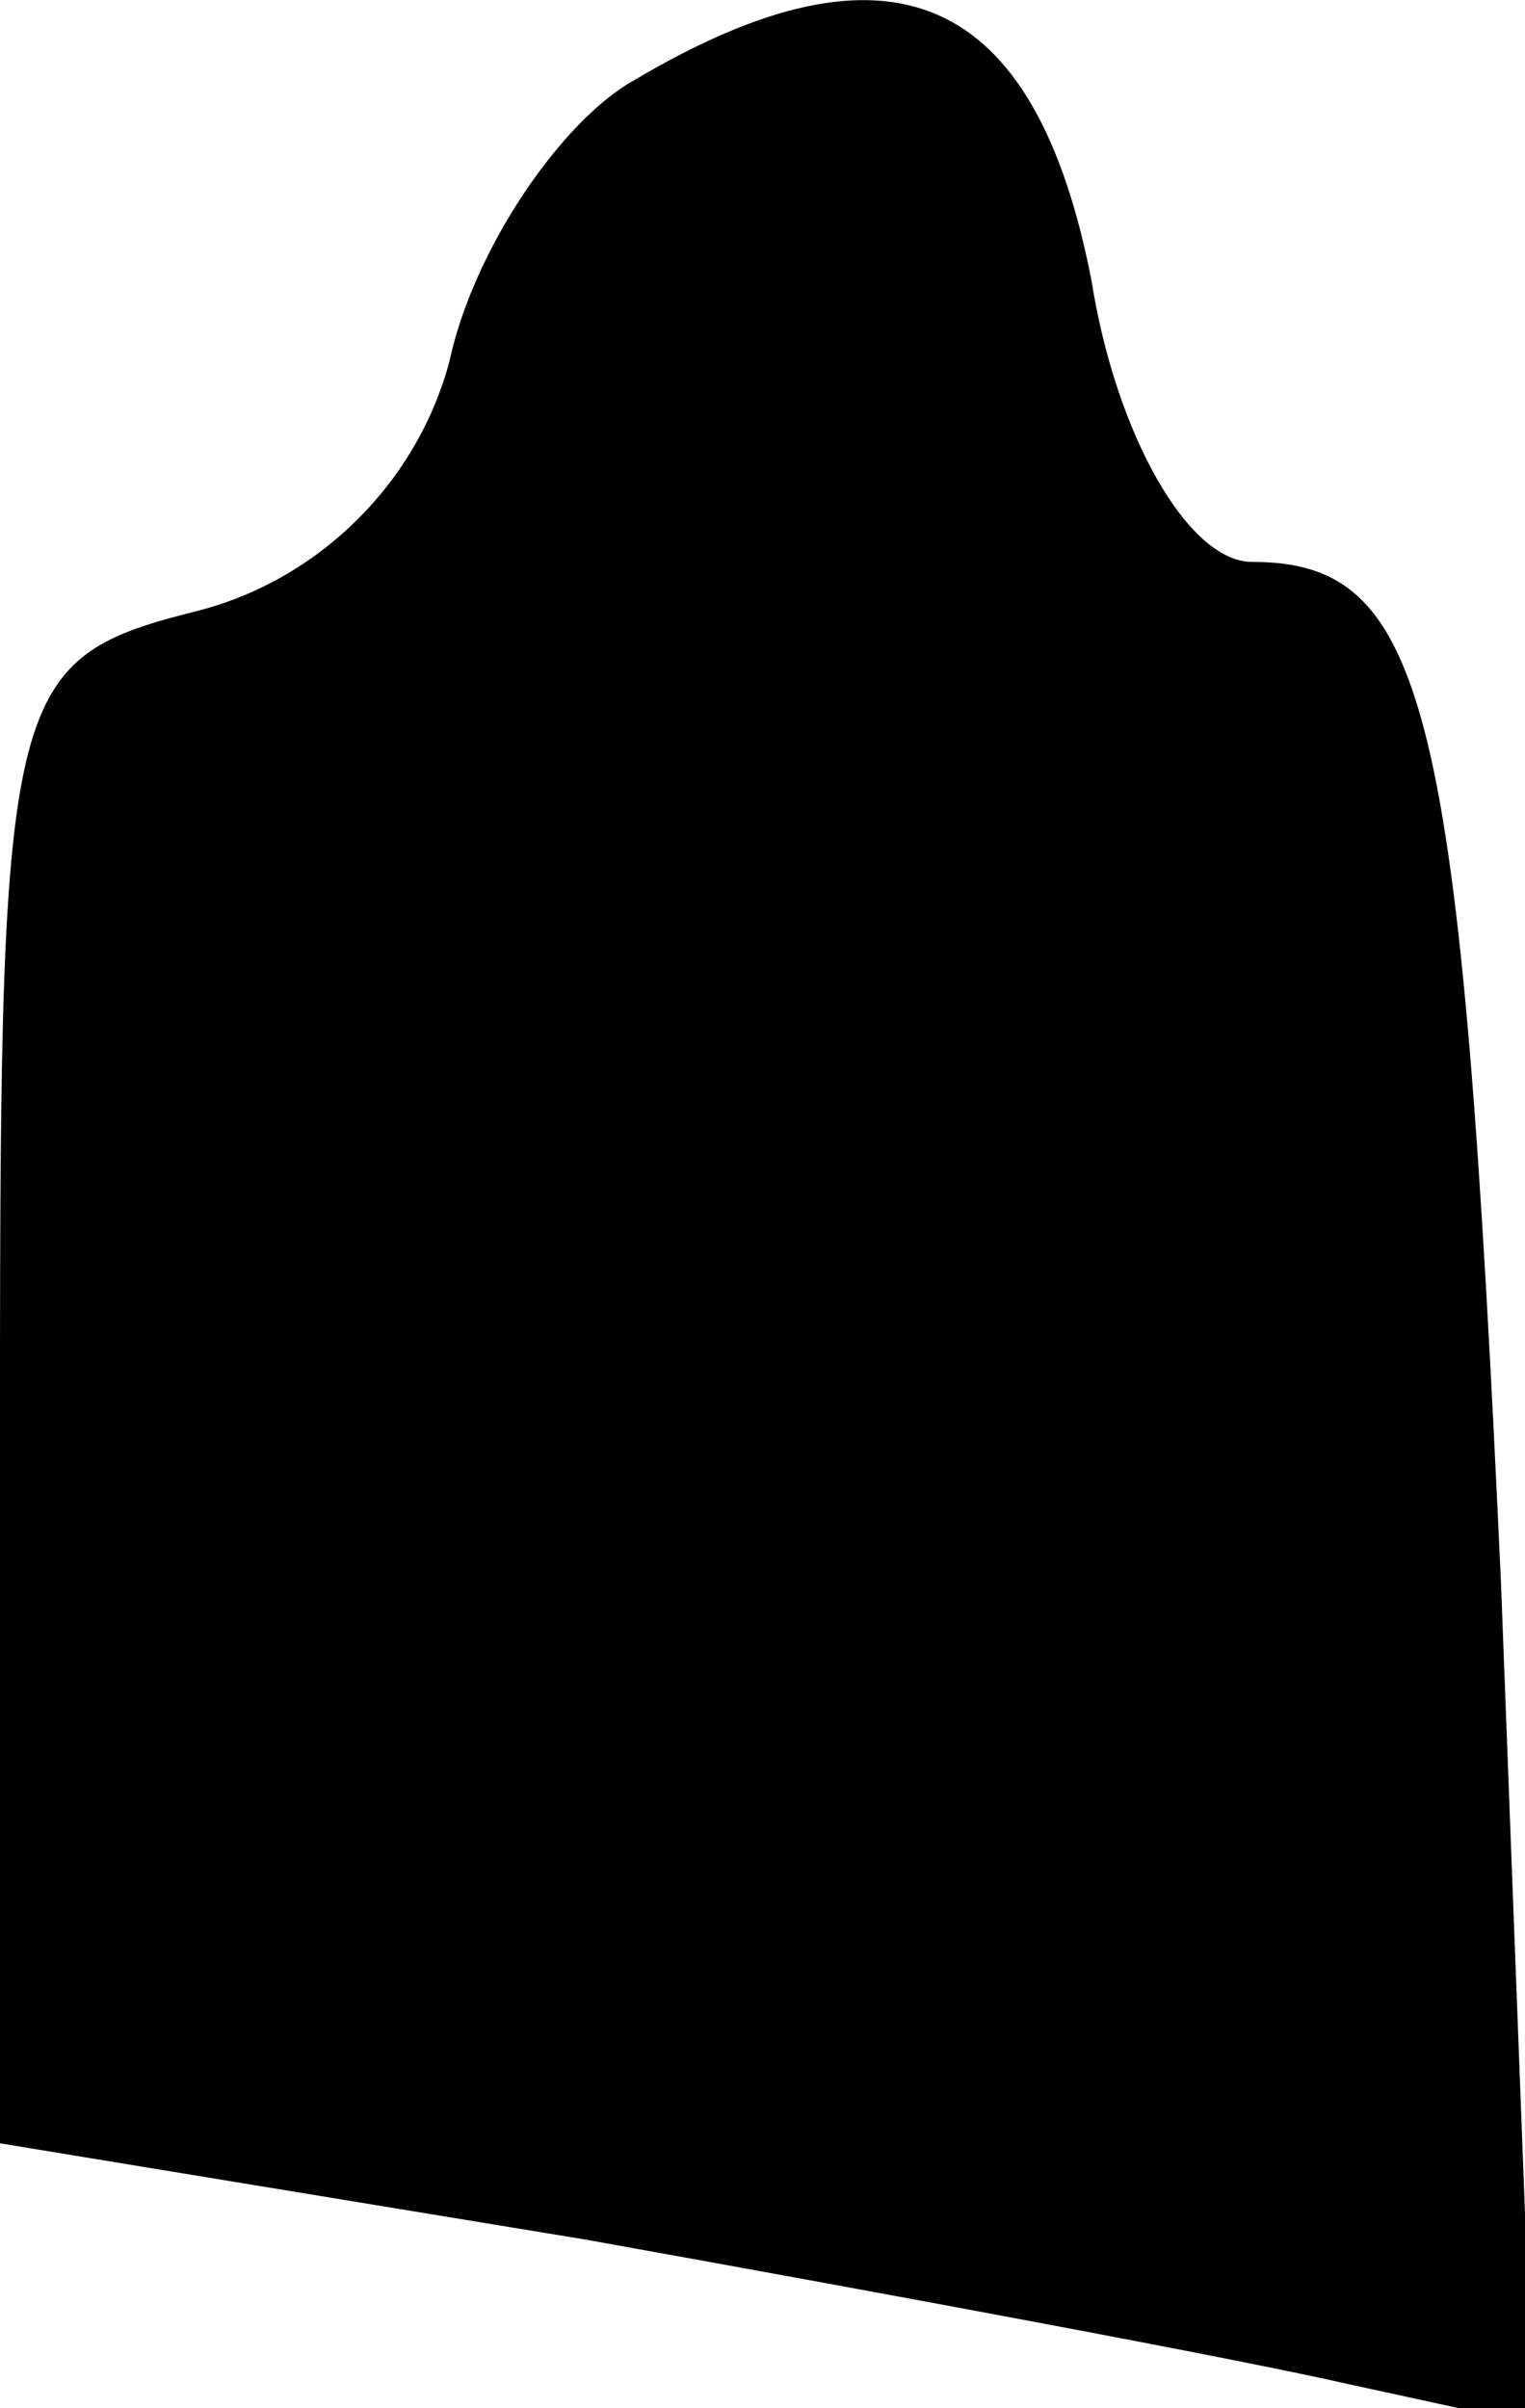<?xml version="1.0" standalone="no"?>
<!DOCTYPE svg PUBLIC "-//W3C//DTD SVG 20010904//EN"
 "http://www.w3.org/TR/2001/REC-SVG-20010904/DTD/svg10.dtd">
<svg version="1.0" xmlns="http://www.w3.org/2000/svg"
 width="19pt" height="30pt" viewBox="0 0 19 30"
 preserveAspectRatio="xMidYMid meet">
<g transform="translate(0,30) scale(0.1,-0.1)"
fill="#000000" stroke="none">
<path fill="#000000" stroke="none" d="M79 290 c-9 -5 -20 -21 -23 -35 -4 -15
-16 -27 -31 -31 -24 -6 -25 -9 -25 -98 l0 -93 73 -12 c39 -7 82 -15 95 -18
l23 -5 -4 105 c-5 109 -9 127 -31 127 -8 0 -17 16 -20 35 -7 36 -25 44 -57 25z"/>
</g>
</svg>
